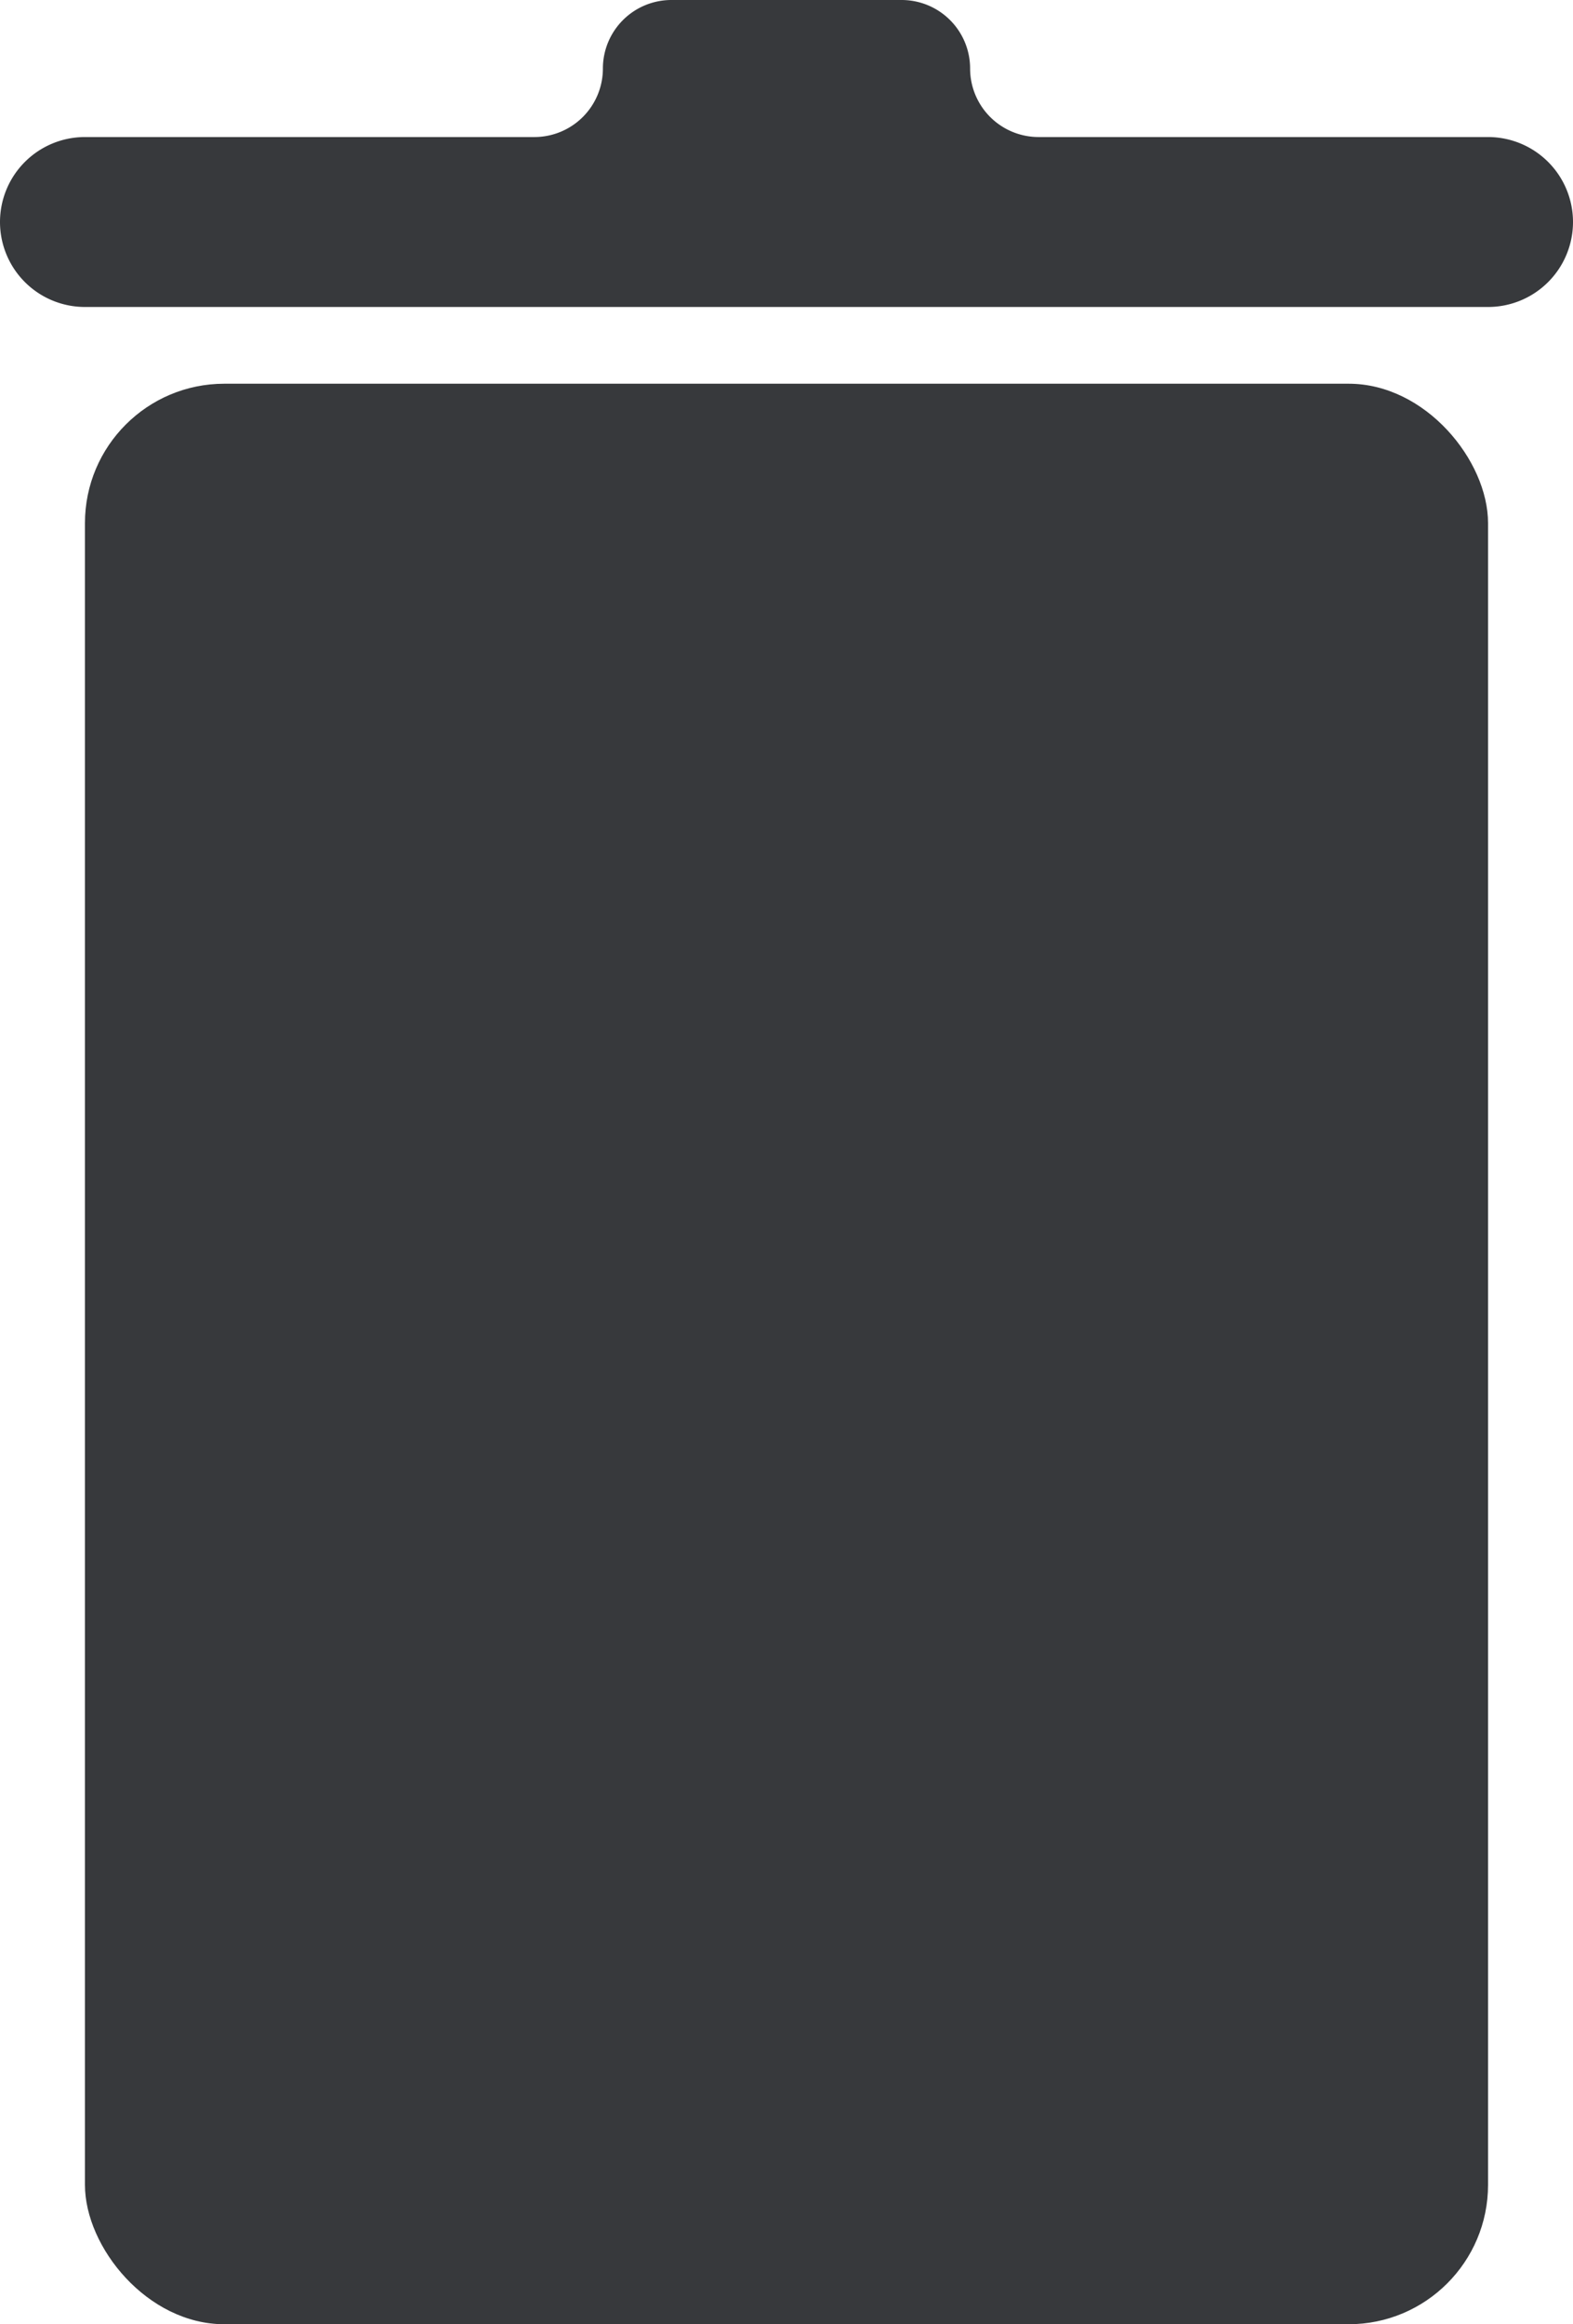 <svg id="Layer_1" data-name="Layer 1" xmlns="http://www.w3.org/2000/svg" width="287" height="424" viewBox="0 0 287 424"><rect x="15.5" y="70" width="256" height="354" rx="25.43" fill="#37393c"/><path d="M290.17,88.5h0A12.5,12.5,0,0,0,277.67,76h-42a12.5,12.5,0,0,0-12.5,12.5h0a12.5,12.5,0,0,1-12.5,12.5h-82a15.5,15.5,0,0,0-15.5,15.5h0a15.5,15.5,0,0,0,15.5,15.5h256a15.5,15.5,0,0,0,15.5-15.5h0a15.5,15.5,0,0,0-15.5-15.5h-82A12.5,12.5,0,0,1,290.17,88.5Z" transform="translate(-113.17 -76)" fill="#37393c"/></svg>